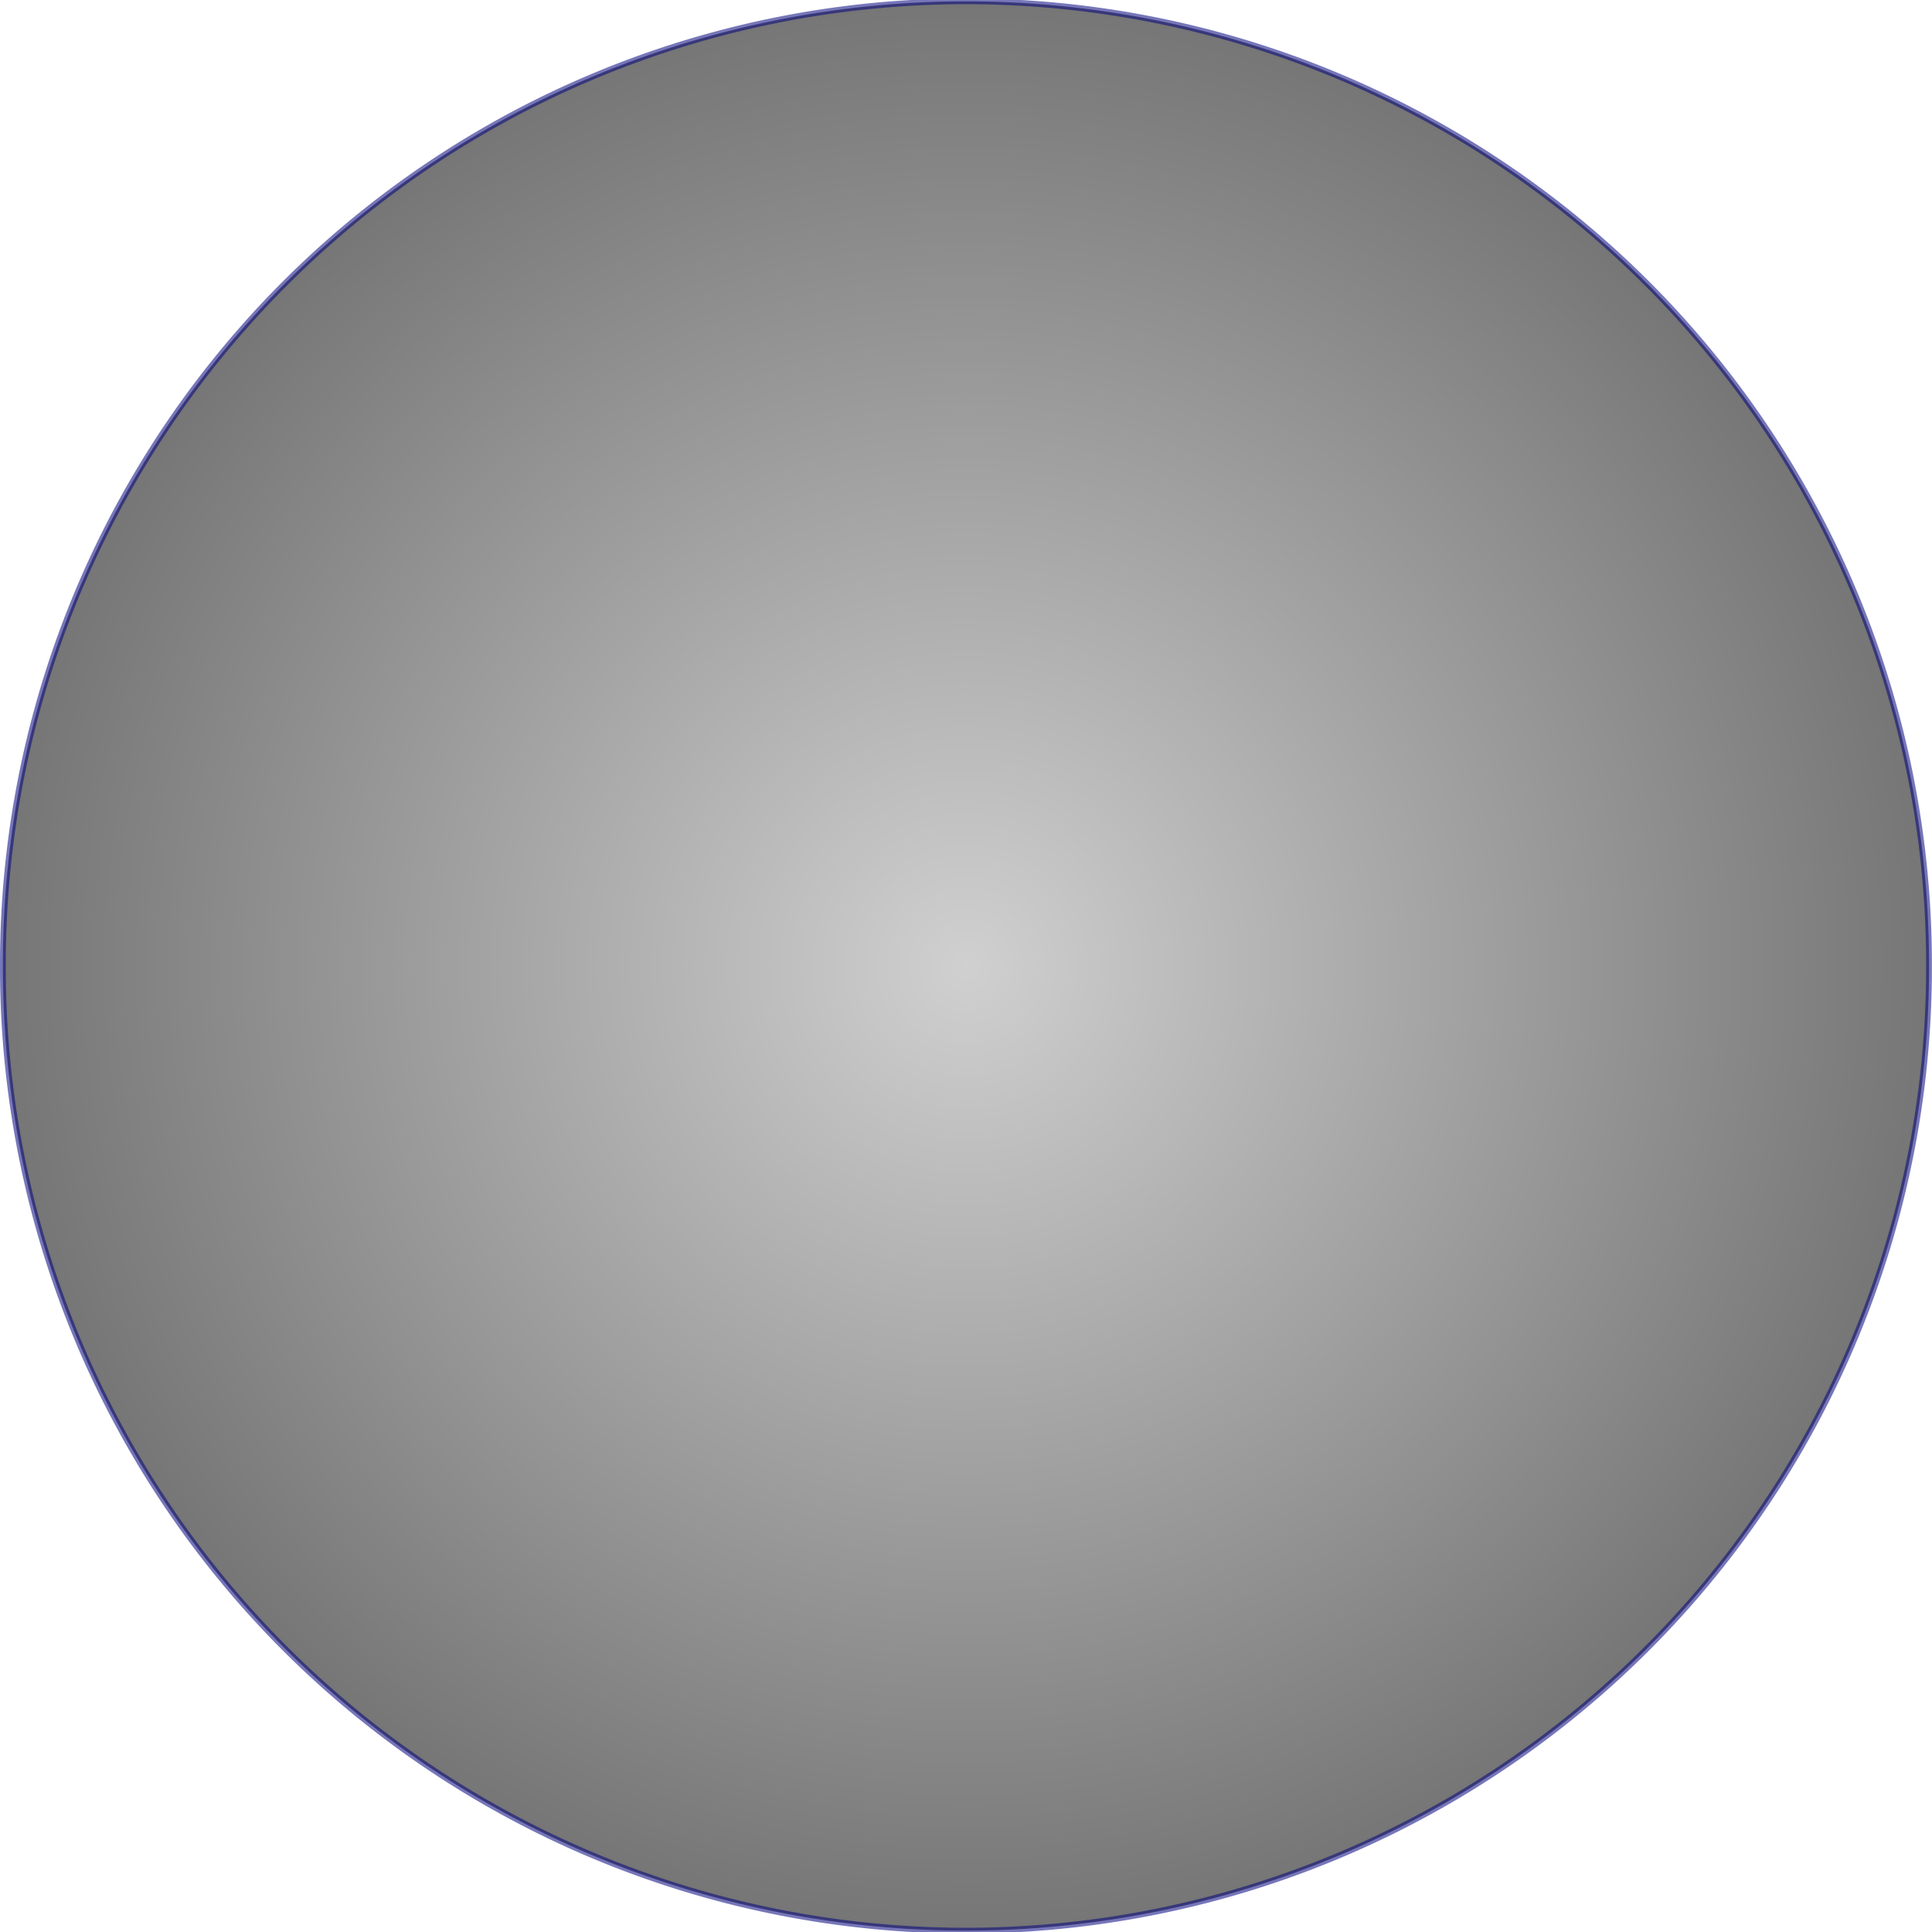 <?xml version="1.0" encoding="UTF-8" standalone="no"?>
<!-- Created with Inkscape (http://www.inkscape.org/) -->

<svg
   xmlns:dc="http://purl.org/dc/elements/1.1/"
   xmlns:cc="http://creativecommons.org/ns#"
   xmlns:rdf="http://www.w3.org/1999/02/22-rdf-syntax-ns#"
   xmlns:svg="http://www.w3.org/2000/svg"
   xmlns="http://www.w3.org/2000/svg"
   xmlns:xlink="http://www.w3.org/1999/xlink"
   xmlns:sodipodi="http://sodipodi.sourceforge.net/DTD/sodipodi-0.dtd"
   xmlns:inkscape="http://www.inkscape.org/namespaces/inkscape"
   width="669.758"
   height="669.758"
   id="svg2"
   version="1.1"
   inkscape:version="0.48.3.1 r9886"
   sodipodi:docname="6valve_skel.svg">
  <defs
     id="defs4">
    <radialGradient
       inkscape:collect="always"
       xlink:href="#linearGradient4395"
       id="radialGradient4401"
       cx="622.857"
       cy="289.505"
       fx="622.857"
       fy="289.505"
       r="375.407"
       gradientUnits="userSpaceOnUse" />
    <linearGradient
       id="linearGradient4395">
      <stop
         style="stop-color:#000000;stop-opacity:0.185;"
         offset="0"
         id="stop4397" />
      <stop
         style="stop-color:#000000;stop-opacity:0.538;"
         offset="1"
         id="stop4399" />
    </linearGradient>
    <radialGradient
       r="375.407"
       fy="289.505"
       fx="622.857"
       cy="289.505"
       cx="622.857"
       gradientUnits="userSpaceOnUse"
       id="radialGradient4529"
       xlink:href="#linearGradient4395"
       inkscape:collect="always" />
    <radialGradient
       inkscape:collect="always"
       xlink:href="#linearGradient4395"
       id="radialGradient4666"
       gradientUnits="userSpaceOnUse"
       cx="622.857"
       cy="289.505"
       fx="622.857"
       fy="289.505"
       r="375.407" />
  </defs>
  <sodipodi:namedview
     id="base"
     pagecolor="#ffffff"
     bordercolor="#666666"
     borderopacity="1.0"
     inkscape:pageopacity="0.0"
     inkscape:pageshadow="2"
     inkscape:zoom="0.49497475"
     inkscape:cx="462.82354"
     inkscape:cy="221.25341"
     inkscape:document-units="px"
     inkscape:current-layer="layer1"
     showgrid="false"
     showguides="true"
     inkscape:guide-bbox="true"
     inkscape:window-width="1362"
     inkscape:window-height="740"
     inkscape:window-x="0"
     inkscape:window-y="12"
     inkscape:window-maximized="0"
     inkscape:snap-object-midpoints="true"
     fit-margin-top="0"
     fit-margin-left="0"
     fit-margin-right="0"
     fit-margin-bottom="0">
    <sodipodi:guide
       orientation="1,0"
       position="334.891,340.589"
       id="guide3058" />
    <sodipodi:guide
       orientation="6.1230318e-17,-1"
       position="506.32,334.875"
       id="guide3060" />
    <sodipodi:guide
       orientation="0.866,0.5"
       position="334.891,334.875"
       id="guide3980" />
    <sodipodi:guide
       orientation="-0.866,0.5"
       position="334.891,334.875"
       id="guide3989" />
    <sodipodi:guide
       orientation="1,0"
       position="211.748,548.164"
       id="guide4002" />
    <sodipodi:guide
       orientation="1,0"
       position="88.605,334.875"
       id="guide4004" />
    <sodipodi:guide
       orientation="1,0"
       position="458.034,548.164"
       id="guide4006" />
    <sodipodi:guide
       orientation="1,0"
       position="581.177,334.875"
       id="guide4008" />
    <sodipodi:guide
       orientation="0,1"
       position="458.034,548.164"
       id="guide4010" />
    <sodipodi:guide
       orientation="0,1"
       position="458.034,121.585"
       id="guide4012" />
  </sodipodi:namedview>
  <g
     inkscape:label="Layer 1"
     inkscape:groupmode="layer"
     id="layer1"
     transform="translate(-287.966,45.379)">
    <path
       sodipodi:type="arc"
       style="color:#000000;fill:url(#radialGradient4666);fill-opacity:1;stroke:#00007d;stroke-width:2.242;stroke-linecap:round;stroke-linejoin:miter;stroke-miterlimit:4;stroke-opacity:0.539;stroke-dasharray:none;stroke-dashoffset:0;marker:none;visibility:visible;display:inline;overflow:visible;enable-background:accumulate"
       id="path3961"
       sodipodi:cx="622.85712"
       sodipodi:cy="289.50504"
       sodipodi:rx="374.28571"
       sodipodi:ry="374.28571"
       d="m 997.143,289.505 a 374.286,374.286 0 1 1 -748.571,0 374.286,374.286 0 1 1 748.571,0 z"
       transform="matrix(0.892,0,0,0.892,67.241,31.254)" />
  </g>
</svg>
